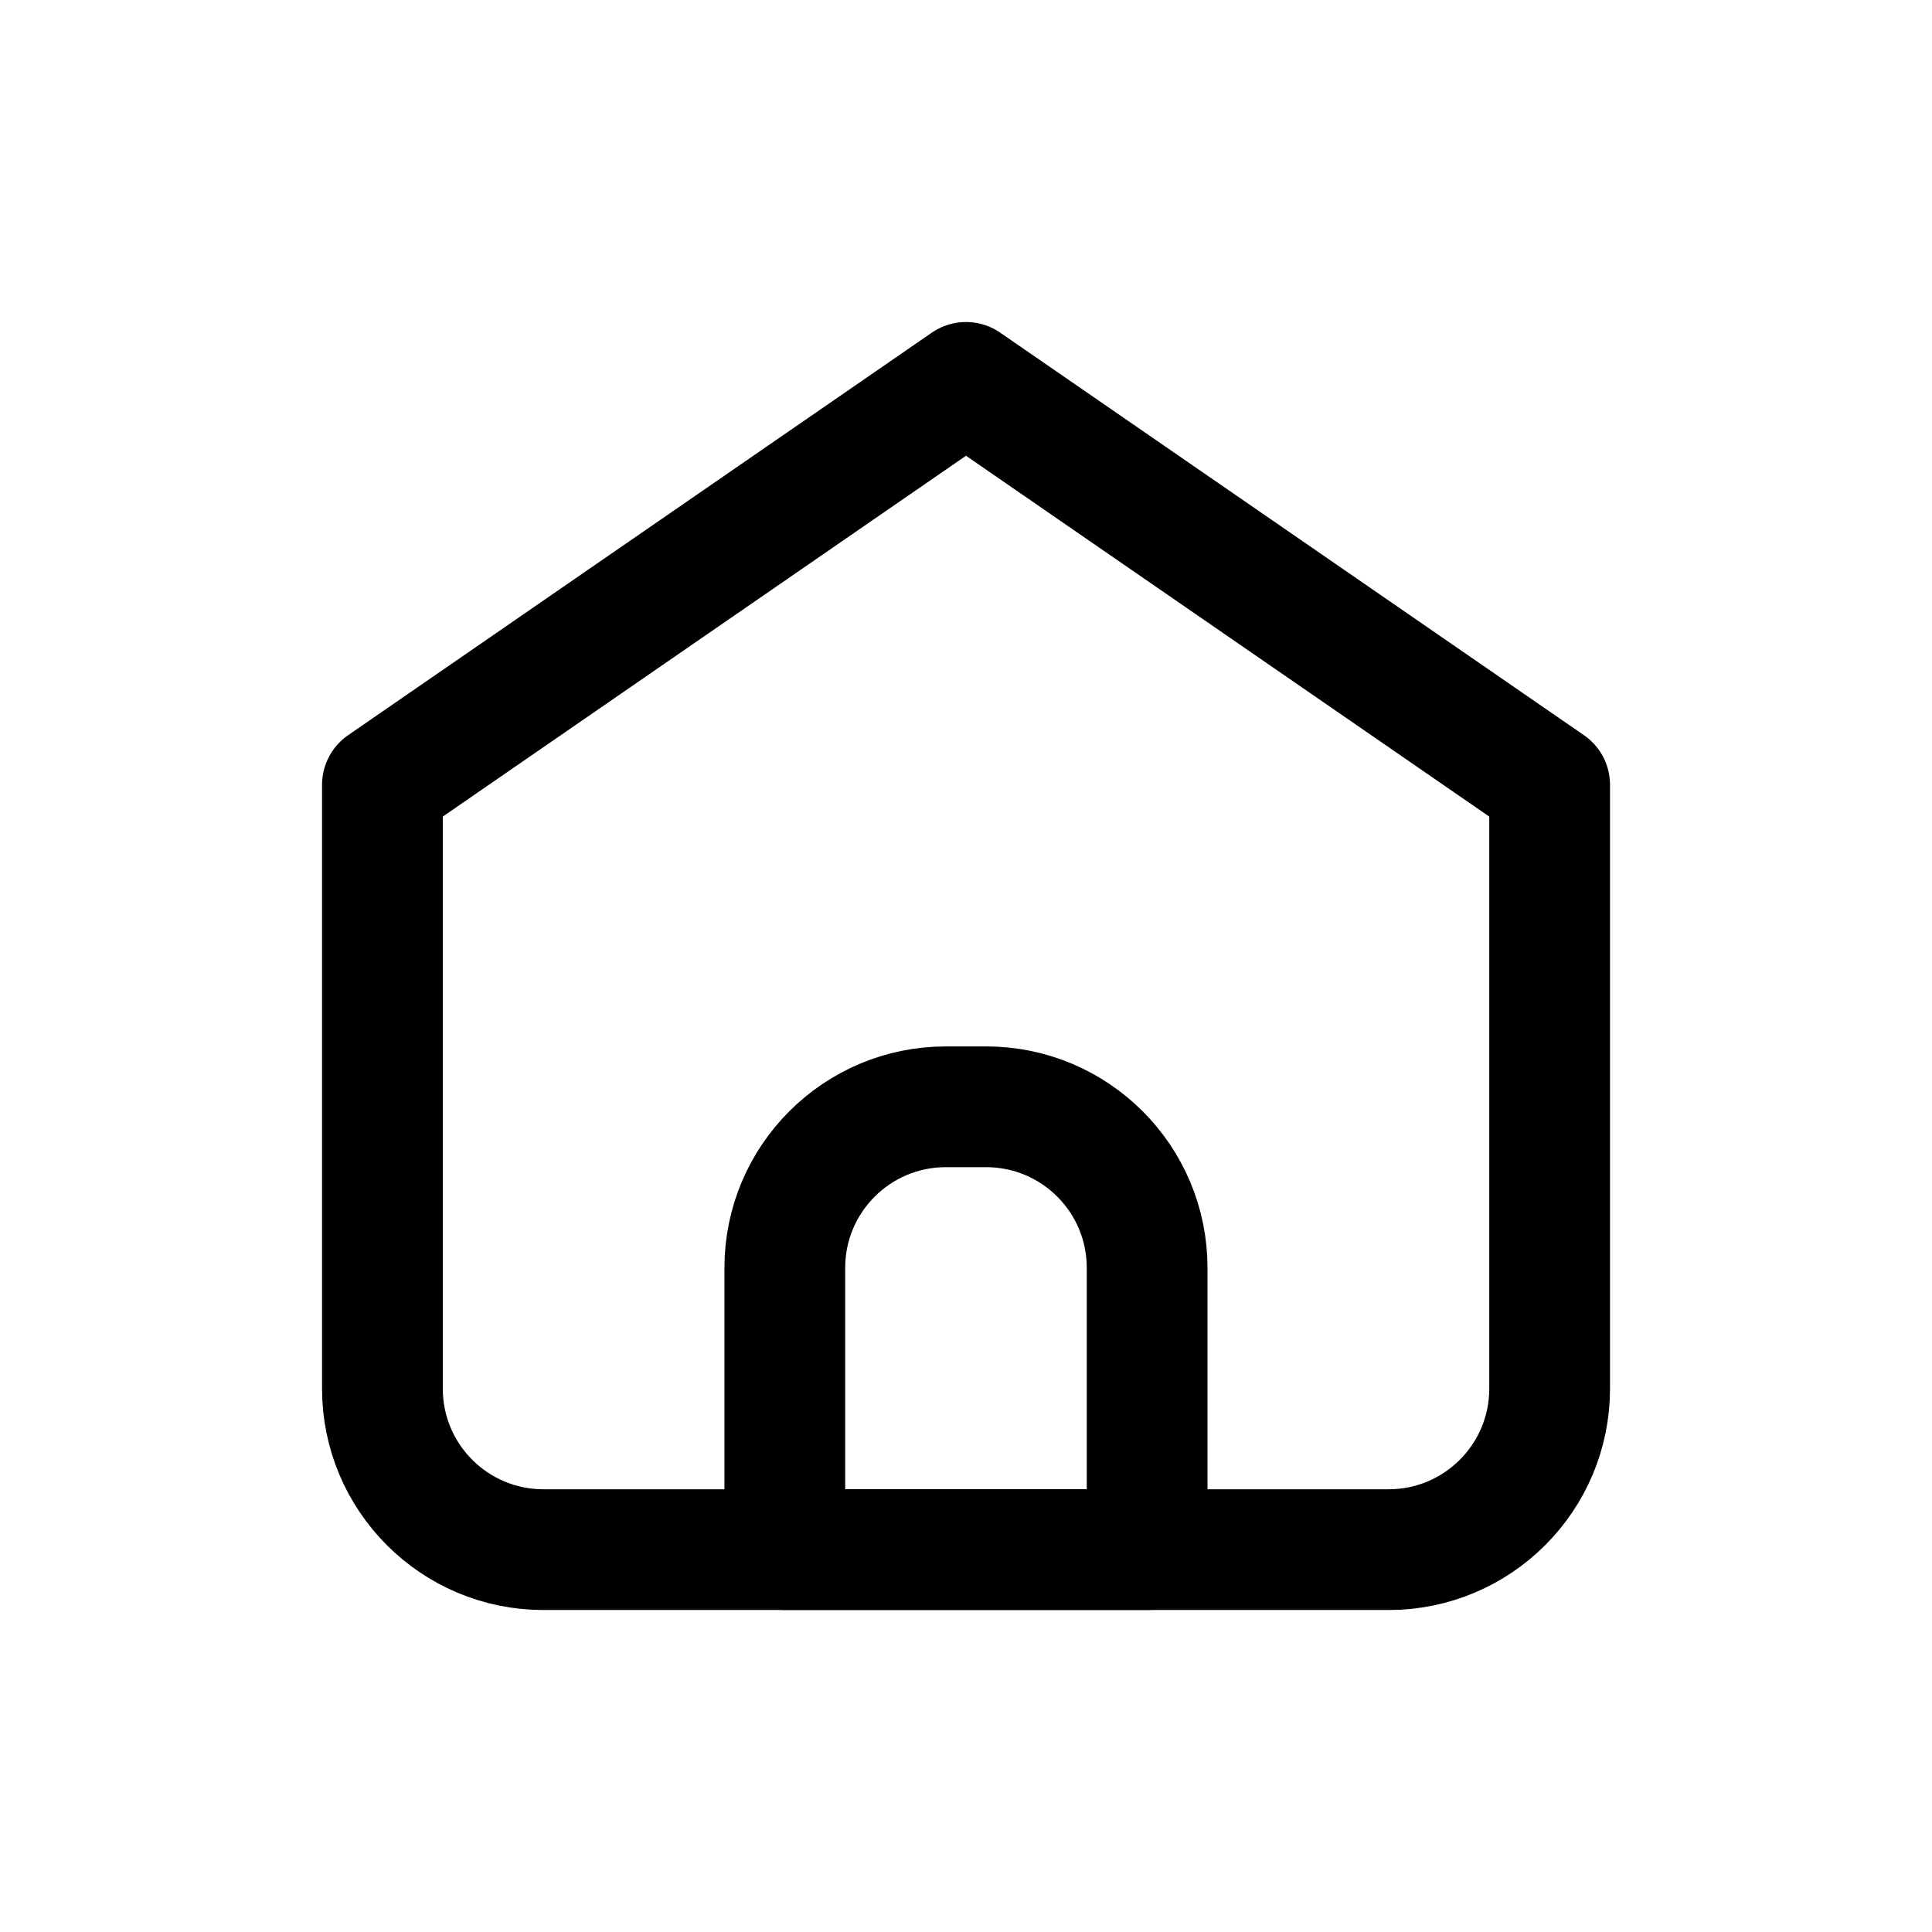 <svg width="32" height="32" viewBox="0 0 32 32" fill="none" xmlns="http://www.w3.org/2000/svg">
<path d="M9 25.667H23C24.473 25.667 25.667 24.473 25.667 23V13L16 6.334L6.334 13V23C6.334 24.473 7.528 25.667 9 25.667Z" stroke="current" stroke-width="2" stroke-linecap="round" stroke-linejoin="round"/>
<path d="M12.999 20.999C12.999 19.526 14.194 18.332 15.666 18.332H16.333C17.806 18.332 19 19.526 19 20.999V25.666H12.999V20.999Z" stroke="current" stroke-width="2" stroke-linecap="round" stroke-linejoin="round"/>
</svg>
